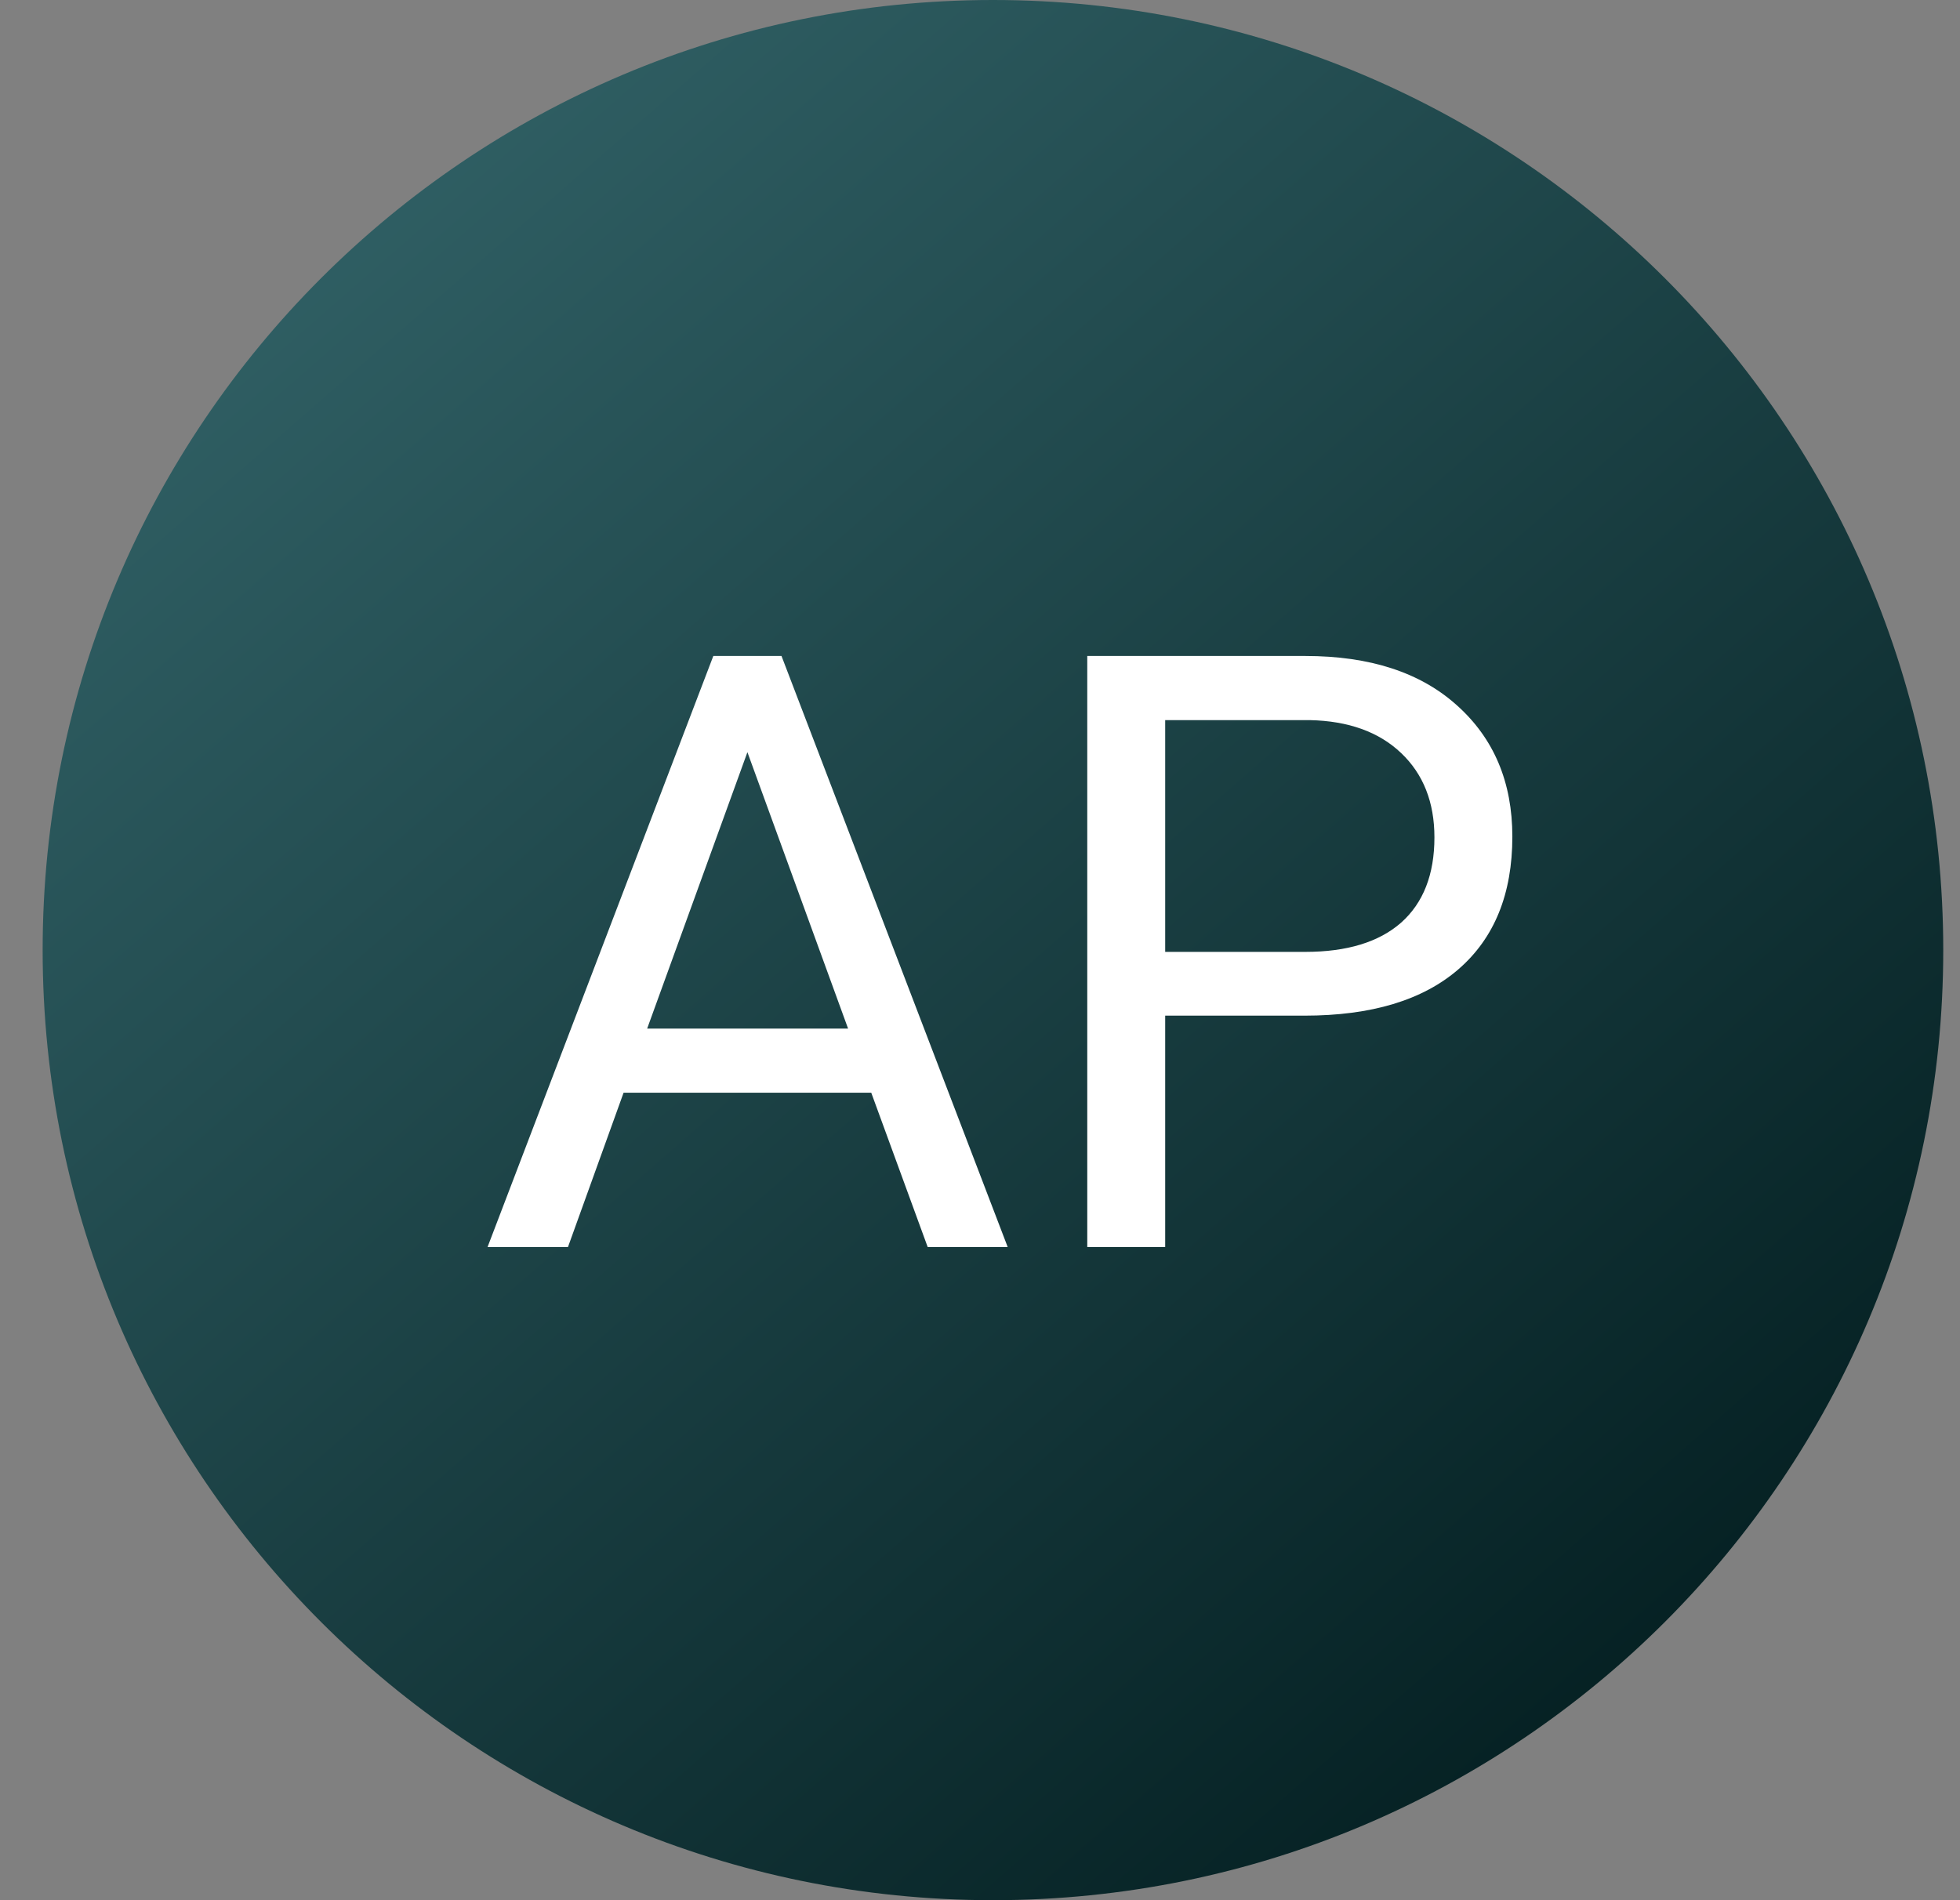 <svg width="33" height="32" viewBox="0 0 33 32" fill="none" xmlns="http://www.w3.org/2000/svg">
<rect x="0" y="0" width="33" height="32" fill="#808080" stroke="none"/>
<g clip-path="url(#clip0)">
<path fill-rule="evenodd" clip-rule="evenodd" d="M16.718 32C25.555 32 32.718 24.837 32.718 16C32.718 7.163 25.555 0 16.718 0C7.882 0 0.718 7.163 0.718 16C0.718 24.837 7.882 32 16.718 32Z" fill="url(#paint0_linear)"/>
<path d="M14.669 18.402H10.499L9.563 21H8.209L12.01 11.047H13.158L16.966 21H15.619L14.669 18.402ZM10.896 17.322H14.279L12.584 12.667L10.896 17.322ZM19.618 17.104V21H18.306V11.047H21.977C23.066 11.047 23.918 11.325 24.533 11.881C25.153 12.437 25.463 13.173 25.463 14.089C25.463 15.055 25.16 15.8 24.554 16.324C23.952 16.844 23.089 17.104 21.963 17.104H19.618ZM19.618 16.03H21.977C22.678 16.03 23.216 15.866 23.59 15.538C23.964 15.205 24.151 14.727 24.151 14.102C24.151 13.51 23.964 13.036 23.59 12.681C23.216 12.325 22.703 12.141 22.052 12.127H19.618V16.03Z" fill="white"/>
</g>
<defs>
<linearGradient id="paint0_linear" x1="0.718" y1="1.939" x2="28.198" y2="33.42" gradientUnits="userSpaceOnUse">
<stop stop-color="#35676C"/>
<stop offset="1" stop-color="#00191B"/>
</linearGradient>
<clipPath id="clip0">
<rect width="32" height="32" fill="white" transform="translate(0.718)"/>
</clipPath>
</defs>
</svg>
